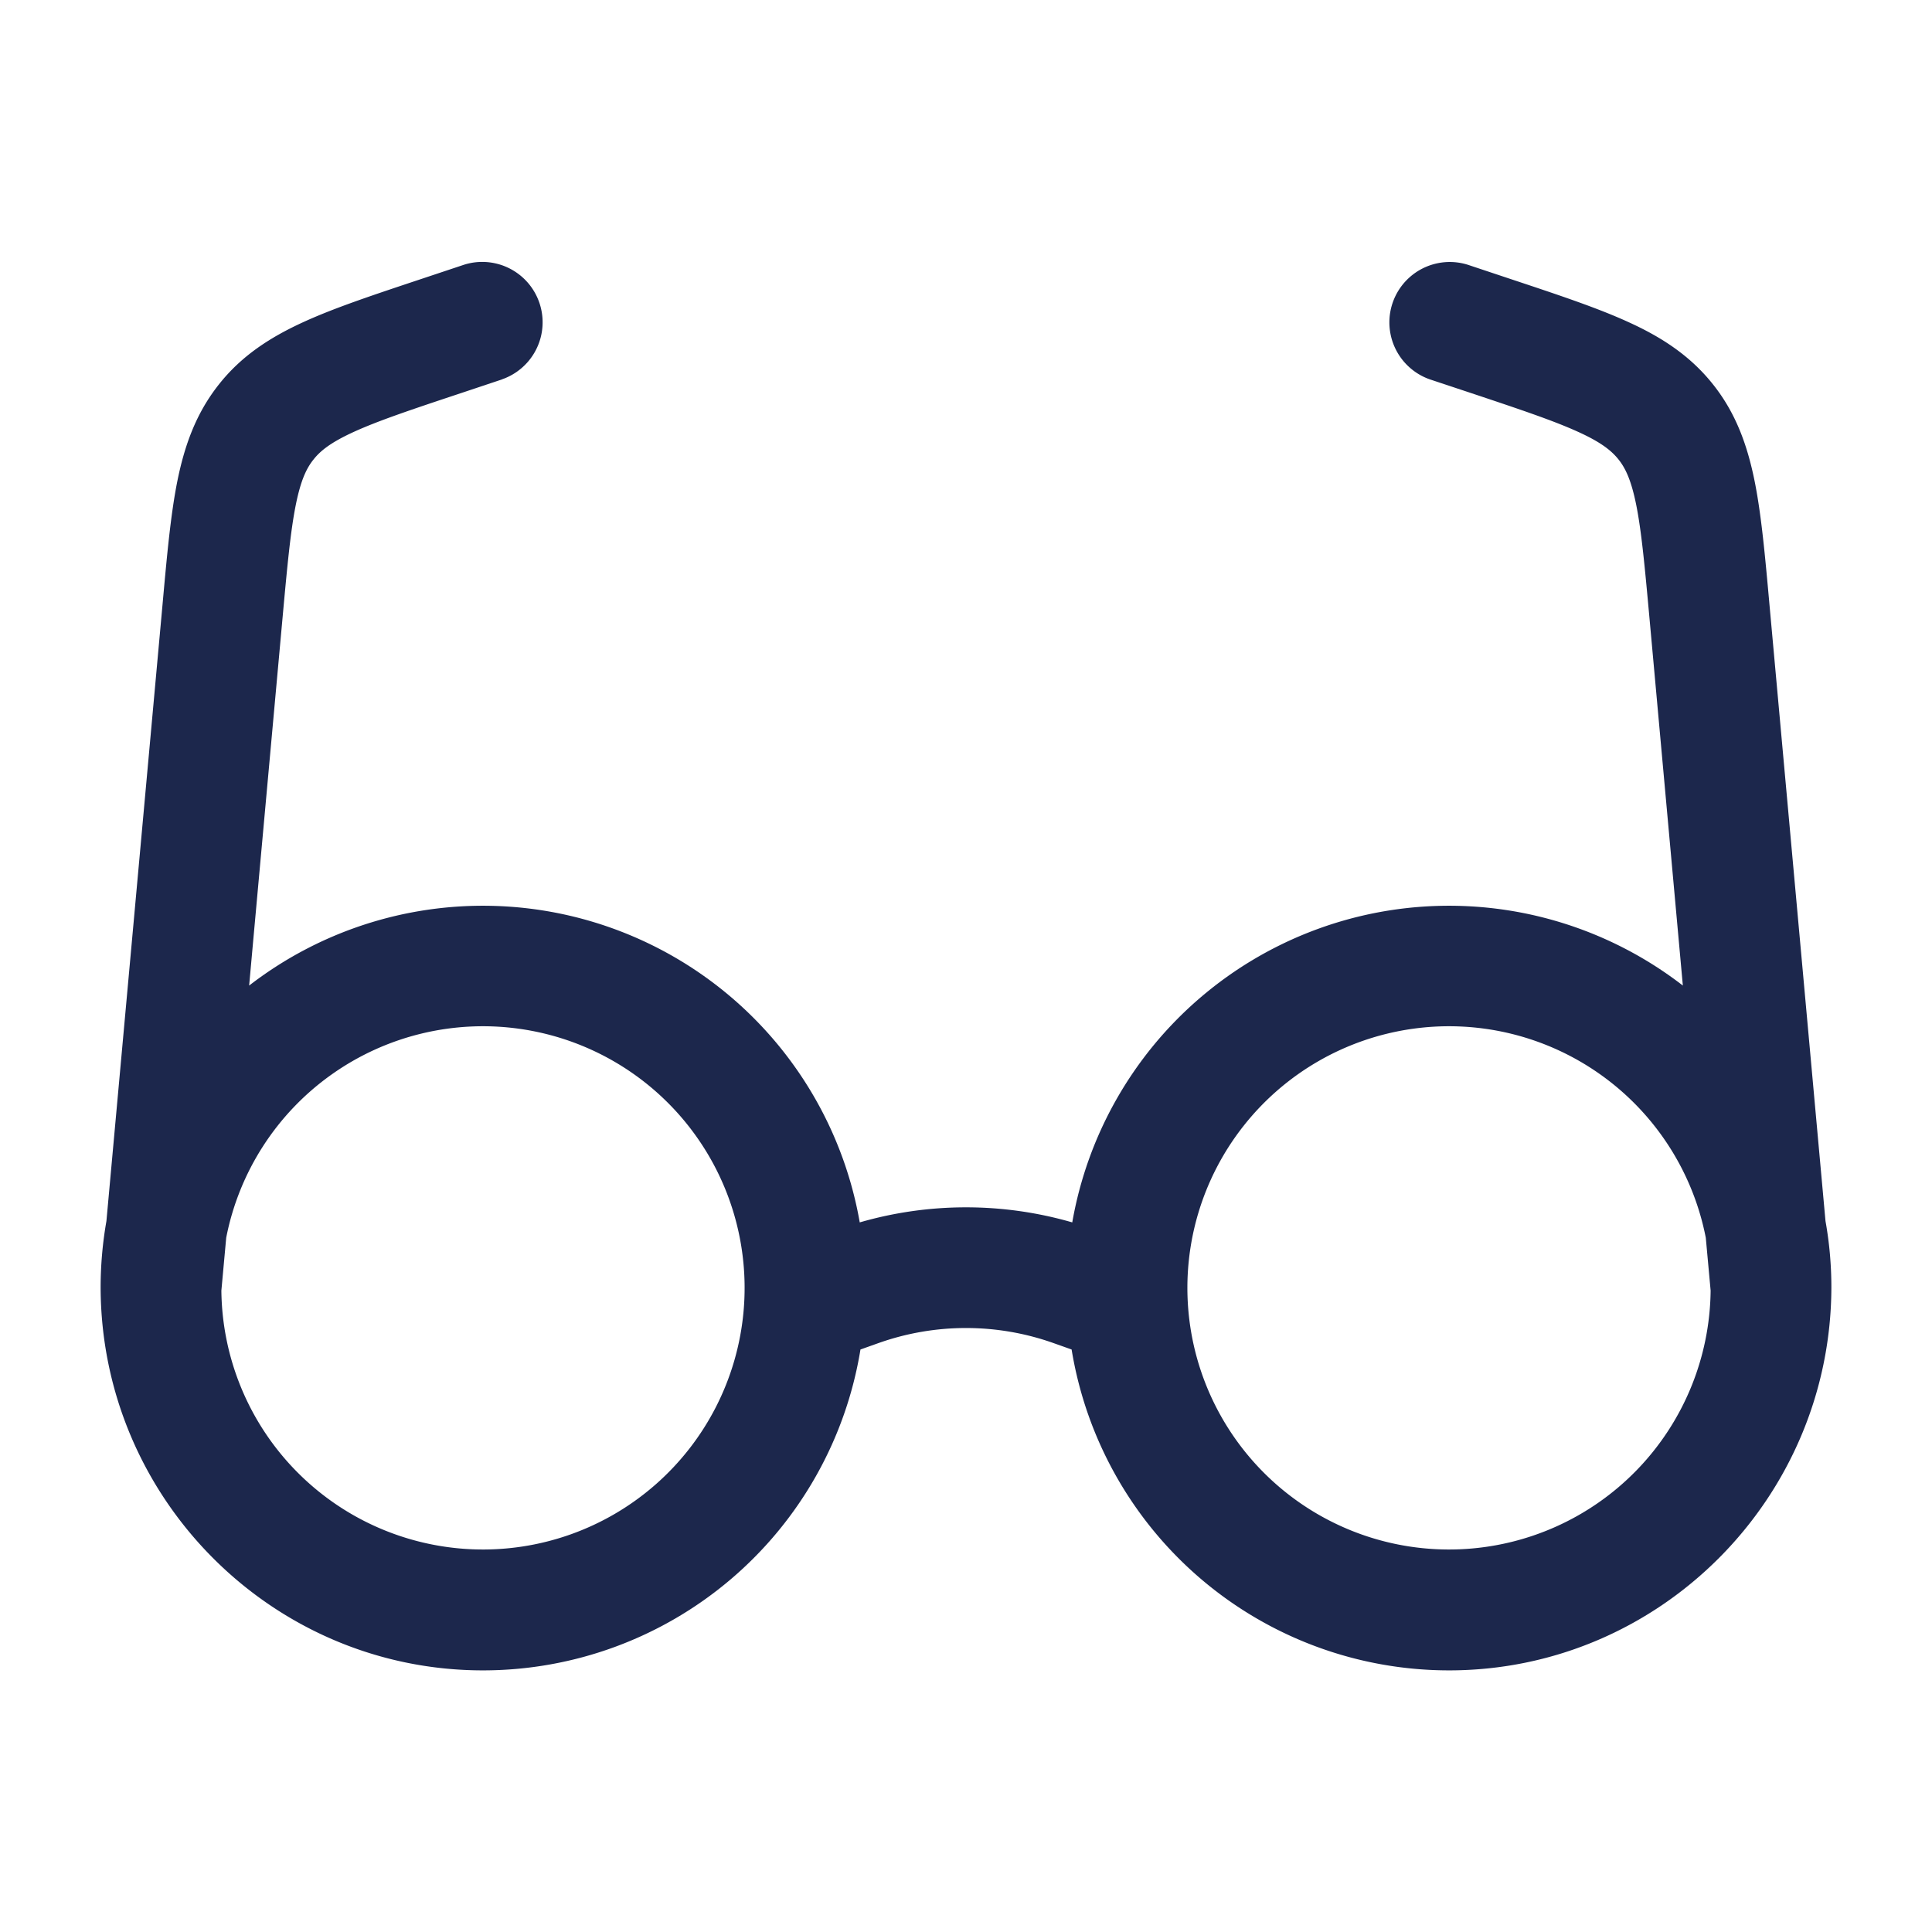 <svg xmlns="http://www.w3.org/2000/svg" width="24" height="24" fill="none">
  <path fill="#1C274C" fill-rule="evenodd" d="M6.237 4.712a.75.75 0 0 0-.474-1.423l-.555.185c-.57.19-1.055.351-1.439.527-.409.187-.767.416-1.051.776-.285.36-.426.76-.515 1.2-.083.415-.129.923-.183 1.522l-.698 7.67a4.777 4.777 0 0 0-.072.823C1.255 18.611 3.38 20.75 6 20.75a4.751 4.751 0 0 0 4.689-3.986l.219-.078a3.251 3.251 0 0 1 2.184 0l.22.078A4.751 4.751 0 0 0 18 20.75c2.62 0 4.744-2.14 4.75-4.758 0-.28-.025-.556-.073-.823L21.98 7.5c-.054-.6-.1-1.107-.183-1.521-.089-.441-.23-.842-.515-1.201-.285-.36-.642-.59-1.051-.776-.384-.176-.868-.337-1.439-.527l-.555-.185a.75.75 0 0 0-.474 1.423l.518.172c.617.206 1.024.343 1.326.481.286.13.414.235.5.343.085.107.157.256.219.564.065.326.105.753.164 1.401l.415 4.569a4.751 4.751 0 0 0-7.585 2.942 4.75 4.75 0 0 0-2.64 0 4.751 4.751 0 0 0-7.585-2.942l.048-.532.367-4.037c.059-.648.099-1.075.164-1.4.062-.309.134-.458.22-.565.085-.108.213-.212.499-.343.302-.138.709-.275 1.326-.48l.518-.173ZM21.19 15.376l.06.656a3.25 3.25 0 1 1-.06-.656Zm-18.38 0-.06.656a3.25 3.25 0 1 0 .06-.656Z" clip-rule="evenodd"/>
</svg>
